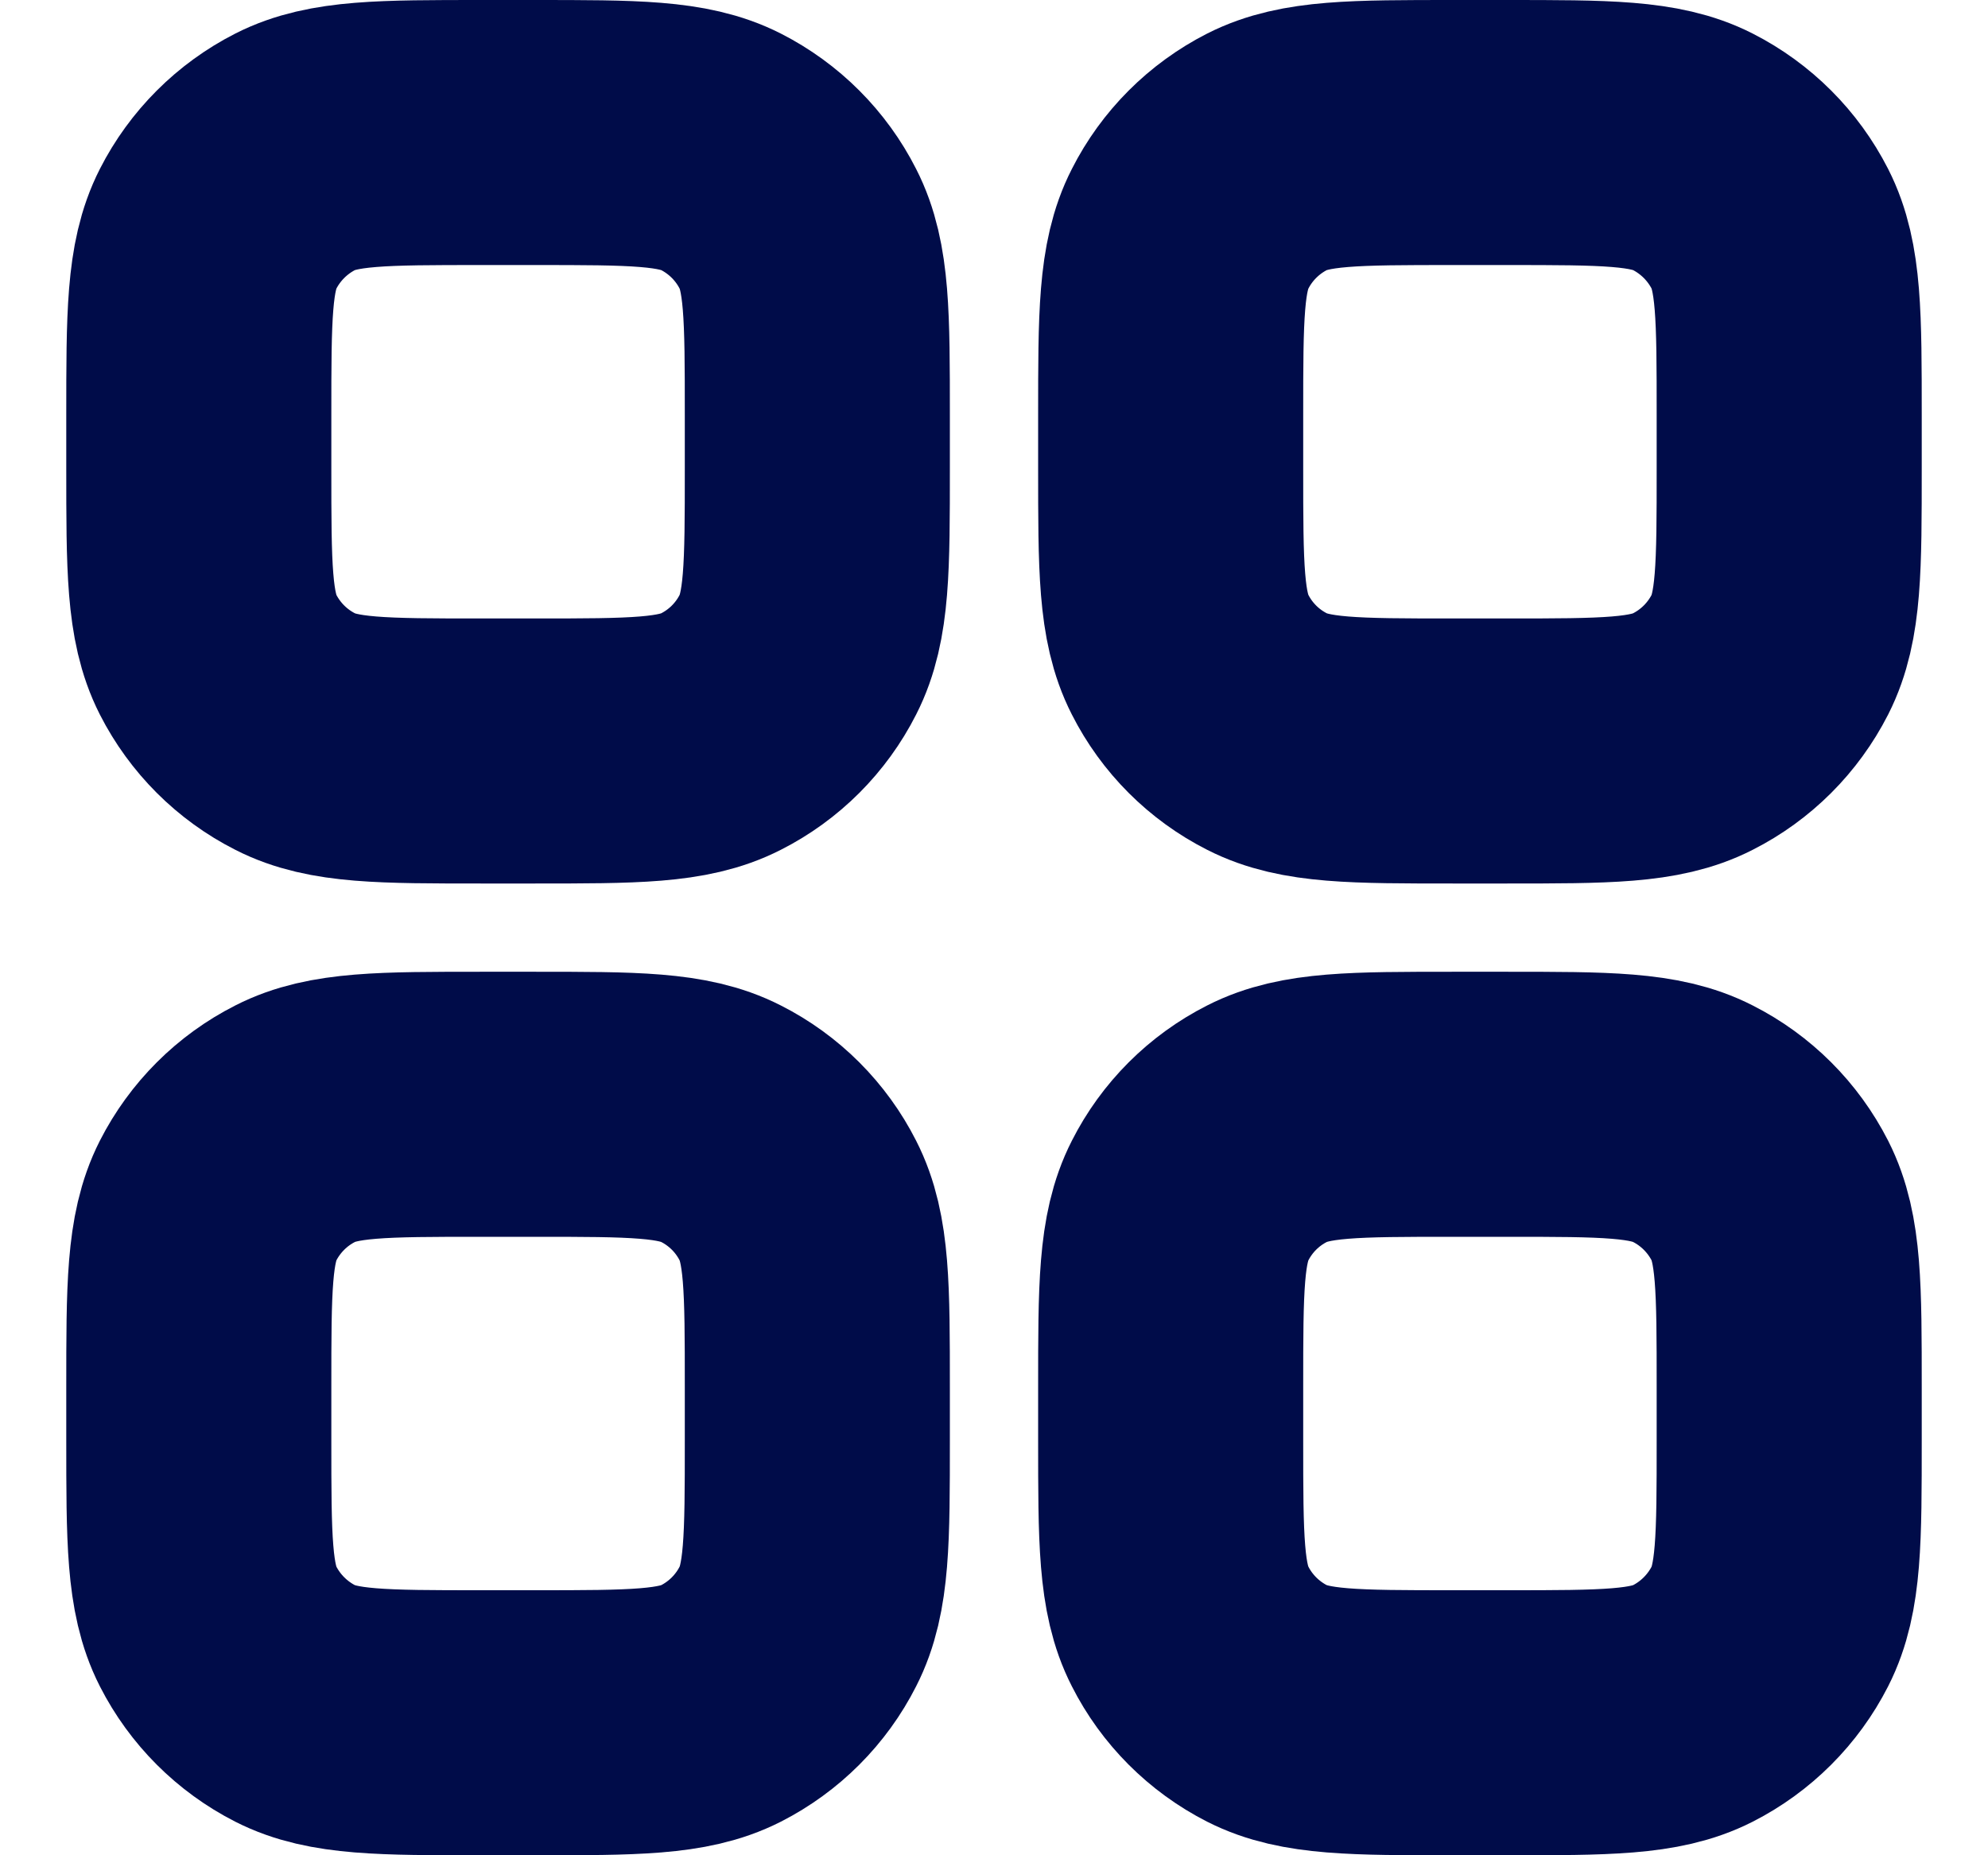 <svg xmlns="http://www.w3.org/2000/svg" width="15" height="14" viewBox="0 0 15 14" fill="none">
  <path d="M1.5 3.133C1.5 2.387 1.5 2.013 1.645 1.728C1.773 1.477 1.977 1.273 2.228 1.145C2.513 1 2.887 1 3.633 1H4.033C4.78 1 5.153 1 5.439 1.145C5.69 1.273 5.894 1.477 6.021 1.728C6.167 2.013 6.167 2.387 6.167 3.133V3.533C6.167 4.28 6.167 4.653 6.021 4.939C5.894 5.19 5.69 5.394 5.439 5.521C5.153 5.667 4.78 5.667 4.033 5.667H3.633C2.887 5.667 2.513 5.667 2.228 5.521C1.977 5.394 1.773 5.19 1.645 4.939C1.5 4.653 1.5 4.28 1.5 3.533V3.133Z" stroke="#000C49" stroke-width="2" stroke-linecap="round" stroke-linejoin="round"/>
  <path d="M1.5 10.467C1.5 9.72 1.5 9.347 1.645 9.061C1.773 8.81 1.977 8.606 2.228 8.479C2.513 8.333 2.887 8.333 3.633 8.333H4.033C4.78 8.333 5.153 8.333 5.439 8.479C5.69 8.606 5.894 8.81 6.021 9.061C6.167 9.347 6.167 9.72 6.167 10.467V10.867C6.167 11.613 6.167 11.987 6.021 12.272C5.894 12.523 5.69 12.727 5.439 12.855C5.153 13 4.78 13 4.033 13H3.633C2.887 13 2.513 13 2.228 12.855C1.977 12.727 1.773 12.523 1.645 12.272C1.5 11.987 1.5 11.613 1.5 10.867V10.467Z" stroke="#000C49" stroke-width="2" stroke-linecap="round" stroke-linejoin="round"/>
  <path d="M8.833 3.133C8.833 2.387 8.833 2.013 8.979 1.728C9.106 1.477 9.31 1.273 9.561 1.145C9.847 1 10.22 1 10.967 1H11.367C12.113 1 12.487 1 12.772 1.145C13.023 1.273 13.227 1.477 13.355 1.728C13.5 2.013 13.5 2.387 13.5 3.133V3.533C13.5 4.28 13.5 4.653 13.355 4.939C13.227 5.19 13.023 5.394 12.772 5.521C12.487 5.667 12.113 5.667 11.367 5.667H10.967C10.22 5.667 9.847 5.667 9.561 5.521C9.31 5.394 9.106 5.19 8.979 4.939C8.833 4.653 8.833 4.28 8.833 3.533V3.133Z" stroke="#000C49" stroke-width="2" stroke-linecap="round" stroke-linejoin="round"/>
  <path d="M8.833 10.467C8.833 9.72 8.833 9.347 8.979 9.061C9.106 8.81 9.31 8.606 9.561 8.479C9.847 8.333 10.22 8.333 10.967 8.333H11.367C12.113 8.333 12.487 8.333 12.772 8.479C13.023 8.606 13.227 8.81 13.355 9.061C13.5 9.347 13.5 9.72 13.5 10.467V10.867C13.5 11.613 13.5 11.987 13.355 12.272C13.227 12.523 13.023 12.727 12.772 12.855C12.487 13 12.113 13 11.367 13H10.967C10.22 13 9.847 13 9.561 12.855C9.31 12.727 9.106 12.523 8.979 12.272C8.833 11.987 8.833 11.613 8.833 10.867V10.467Z" stroke="#000C49" stroke-width="2" stroke-linecap="round" stroke-linejoin="round"/>
</svg>